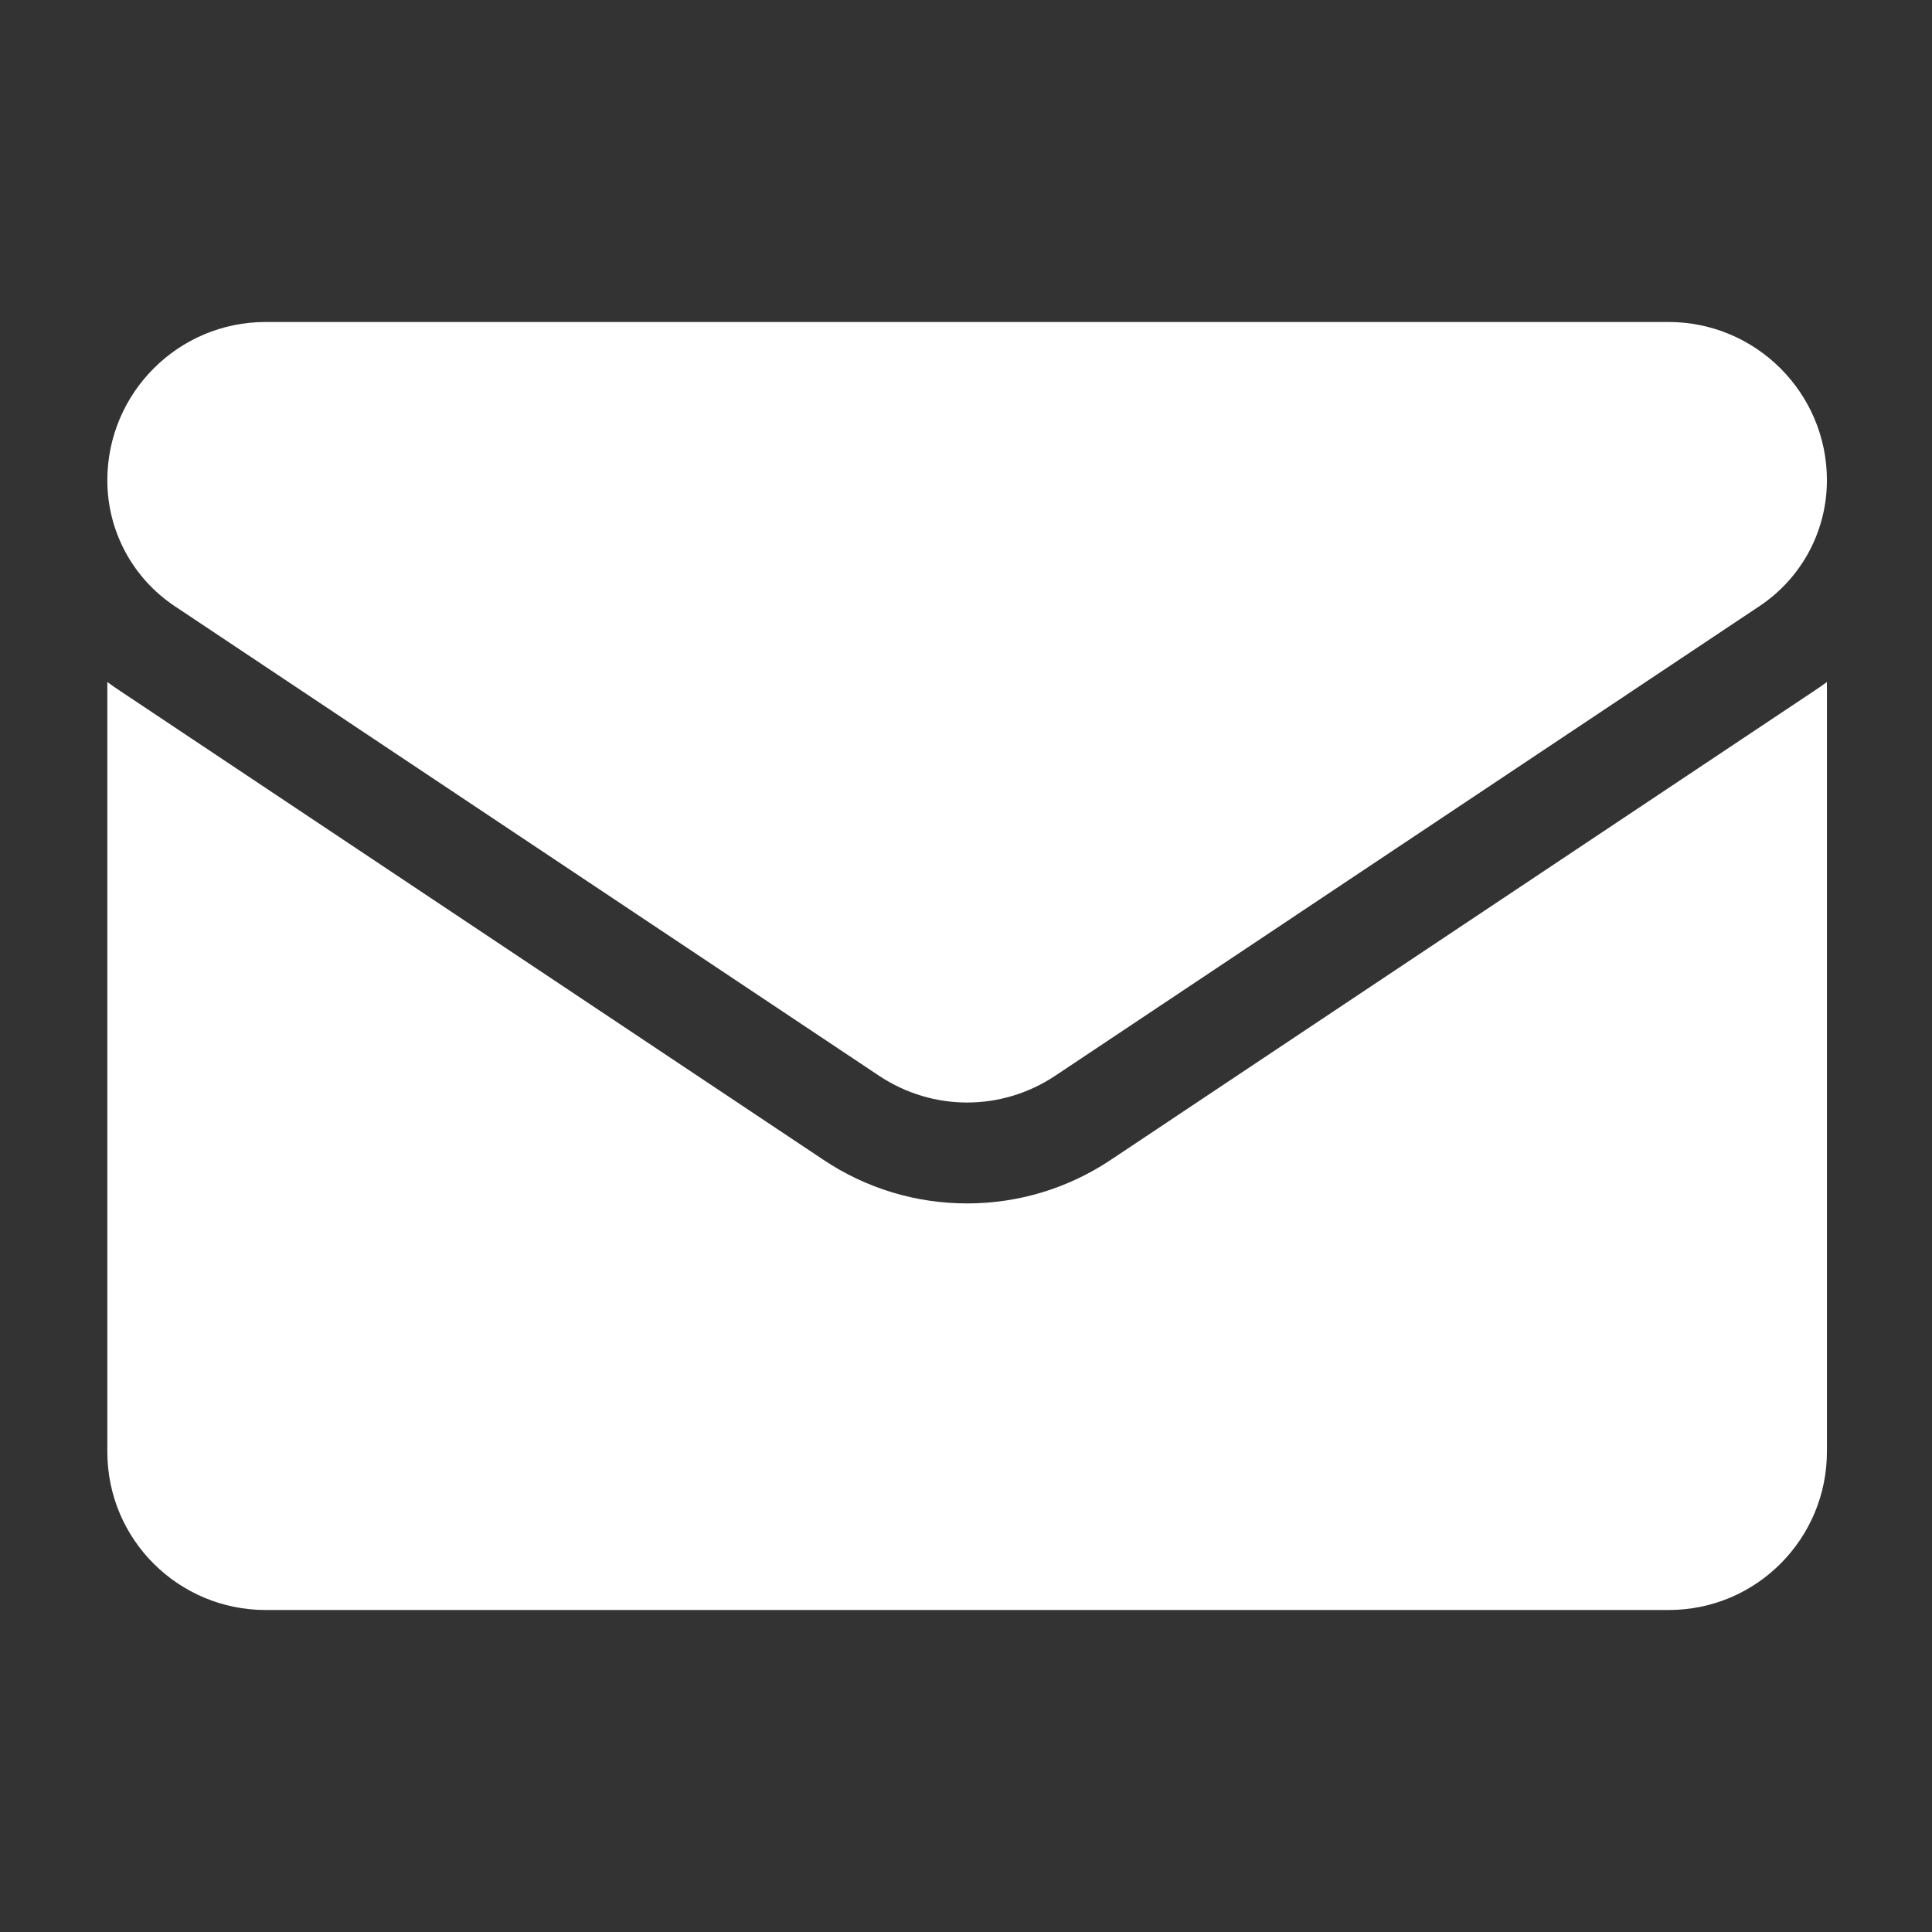 <svg width="18" height="18" viewBox="0 0 18 18" fill="none" xmlns="http://www.w3.org/2000/svg">
<rect x="0" y="0" width="18" height="18" fill="#333333" stroke="none"/>
<path d="M10.349 10.806C9.951 11.072 9.488 11.212 9.01 11.212C8.533 11.212 8.07 11.072 7.672 10.806L1.107 6.429C1.07 6.405 1.035 6.38 1 6.354V13.525C1 14.348 1.667 15 2.475 15H15.546C16.368 15 17.021 14.333 17.021 13.525V6.354C16.986 6.38 16.95 6.405 16.914 6.429L10.349 10.806Z" fill="white"/>
<path d="M1.627 5.647L8.192 10.024C8.441 10.189 8.726 10.272 9.01 10.272C9.295 10.272 9.58 10.189 9.829 10.024L16.393 5.647C16.786 5.385 17.021 4.947 17.021 4.474C17.021 3.661 16.359 3 15.546 3H2.474C1.661 3 1 3.661 1 4.475C1 4.947 1.235 5.385 1.627 5.647Z" fill="white"/>
</svg>
